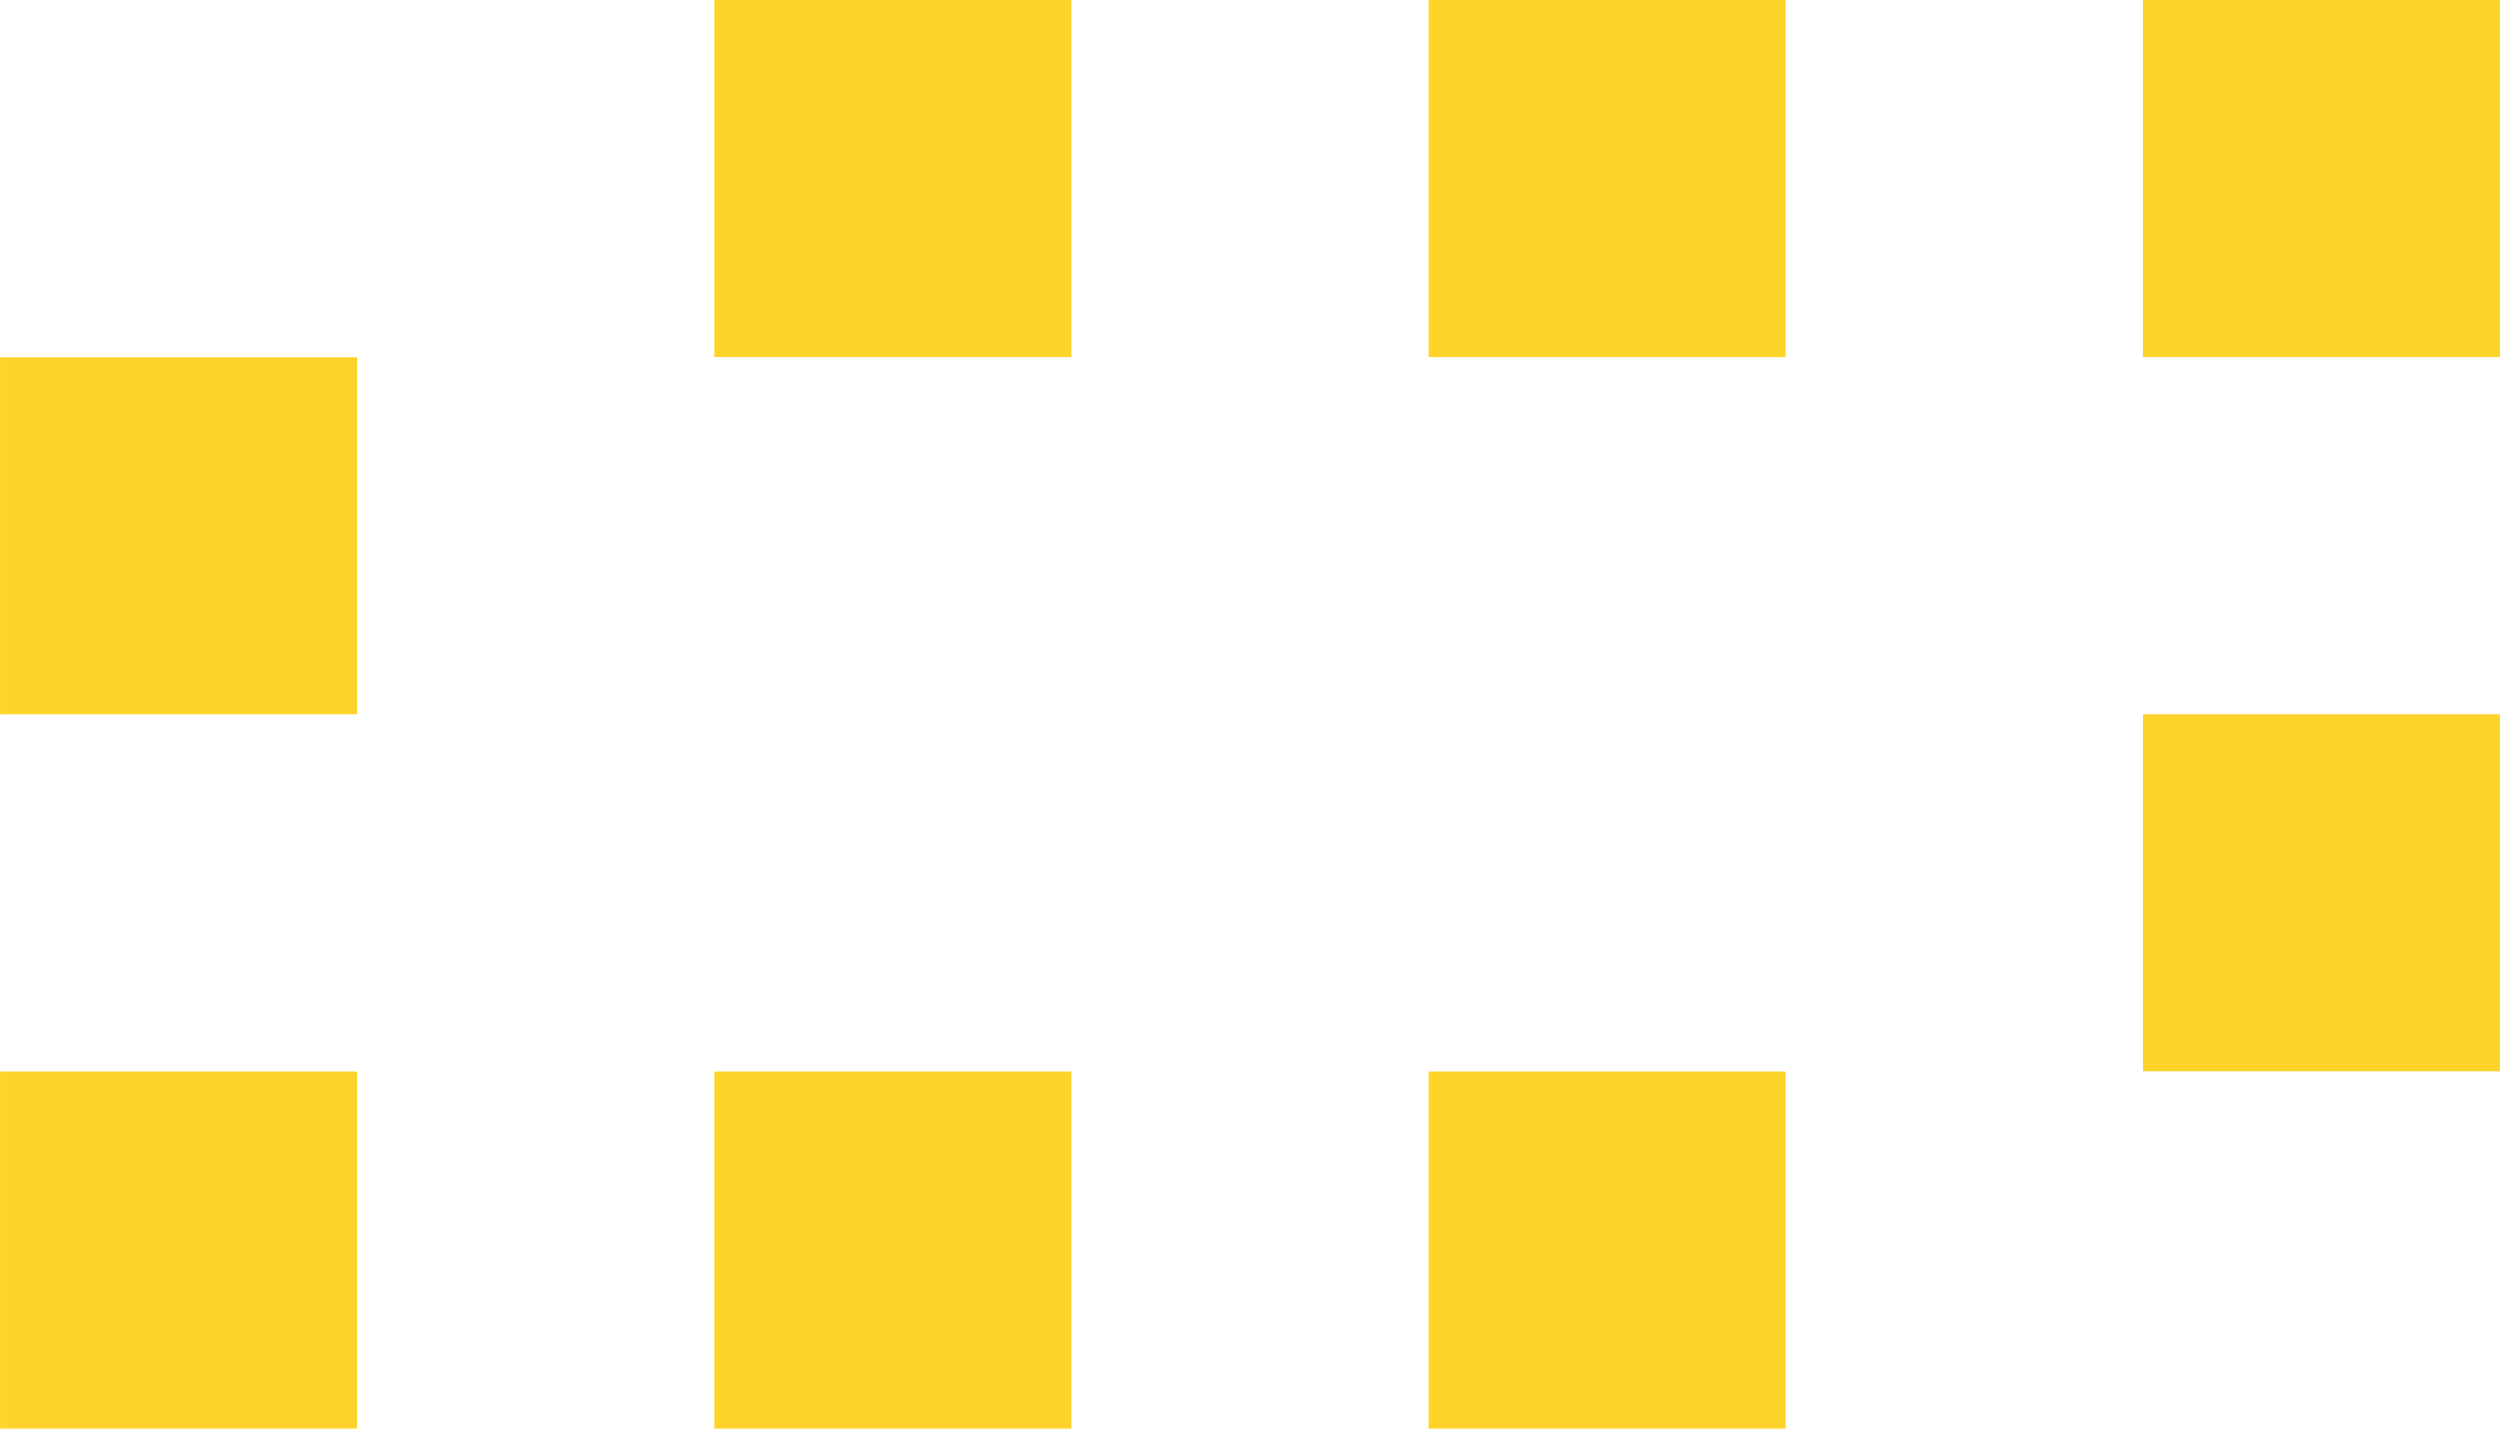 <?xml version="1.0" encoding="UTF-8" standalone="no"?>
<!-- Created with Inkscape (http://www.inkscape.org/) -->

<svg
   xmlns:dc="http://purl.org/dc/elements/1.1/"
   xmlns:cc="http://creativecommons.org/ns#"
   xmlns:rdf="http://www.w3.org/1999/02/22-rdf-syntax-ns#"
   xmlns:svg="http://www.w3.org/2000/svg"
   xmlns="http://www.w3.org/2000/svg"
   xmlns:sodipodi="http://sodipodi.sourceforge.net/DTD/sodipodi-0.dtd"
   xmlns:inkscape="http://www.inkscape.org/namespaces/inkscape"
   width="42"
   height="24"
   viewBox="0 0 11.112 6.35"
   version="1.1"
   id="svg837"
   inkscape:version="0.92.4 (5da689c313, 2019-01-14)"
   sodipodi:docname="enemy_spawn1.svg"
   inkscape:export-filename="D:\Users\tvdoh\Documents\GitHub\flashgordon-atari\assets\textures\enemy_spawn1.png"
   inkscape:export-xdpi="96"
   inkscape:export-ydpi="96">
  <defs
     id="defs831" />
  <sodipodi:namedview
     id="base"
     pagecolor="#ffffff"
     bordercolor="#666666"
     borderopacity="1.0"
     inkscape:pageopacity="0.0"
     inkscape:pageshadow="2"
     inkscape:zoom="15.839192"
     inkscape:cx="1.5710531"
     inkscape:cy="21.964154"
     inkscape:document-units="px"
     inkscape:current-layer="layer1"
     showgrid="false"
     units="px"
     inkscape:window-width="1920"
     inkscape:window-height="1001"
     inkscape:window-x="-9"
     inkscape:window-y="-9"
     inkscape:window-maximized="1" />
  <g
     inkscape:label="Layer 1"
     inkscape:groupmode="layer"
     id="layer1"
     transform="translate(0,-290.65)">
    <rect
       id="rect3713-2-6"
       width="1.587"
       height="1.587"
       x="-1.1921182e-07"
       y="295.413"
       style="fill:#ffd42a;stroke-width:1.587" />
    <rect
       id="rect3713-2-11-44"
       width="1.587"
       height="1.587"
       x="3.175"
       y="295.413"
       style="fill:#ffd42a;stroke-width:1.587" />
    <rect
       id="rect3713-2-1-5"
       width="1.588"
       height="1.587"
       x="9.525"
       y="290.65"
       style="fill:#ffd42a;stroke-width:1.587" />
    <rect
       id="rect3713-2"
       width="1.587"
       height="1.587"
       x="-4.7683716e-07"
       y="292.238"
       style="fill:#ffd42a;stroke-width:1.587" />
    <rect
       id="rect3713-2-1-4"
       width="1.587"
       height="1.587"
       x="6.35"
       y="295.413"
       style="fill:#ffd42a;stroke-width:1.587" />
    <rect
       id="rect3713-2-1-4-8"
       width="1.587"
       height="1.587"
       x="6.35"
       y="290.65"
       style="fill:#ffd42a;stroke-width:1.587" />
    <rect
       id="rect3713-2-11-4-9"
       width="1.587"
       height="1.587"
       x="9.525"
       y="293.825"
       style="fill:#ffd42a;stroke-width:1.587" />
    <rect
       id="rect3713-2-1-4-83"
       width="1.587"
       height="1.587"
       x="3.175"
       y="290.65"
       style="fill:#ffd42a;stroke-width:1.587" />
  </g>
</svg>
